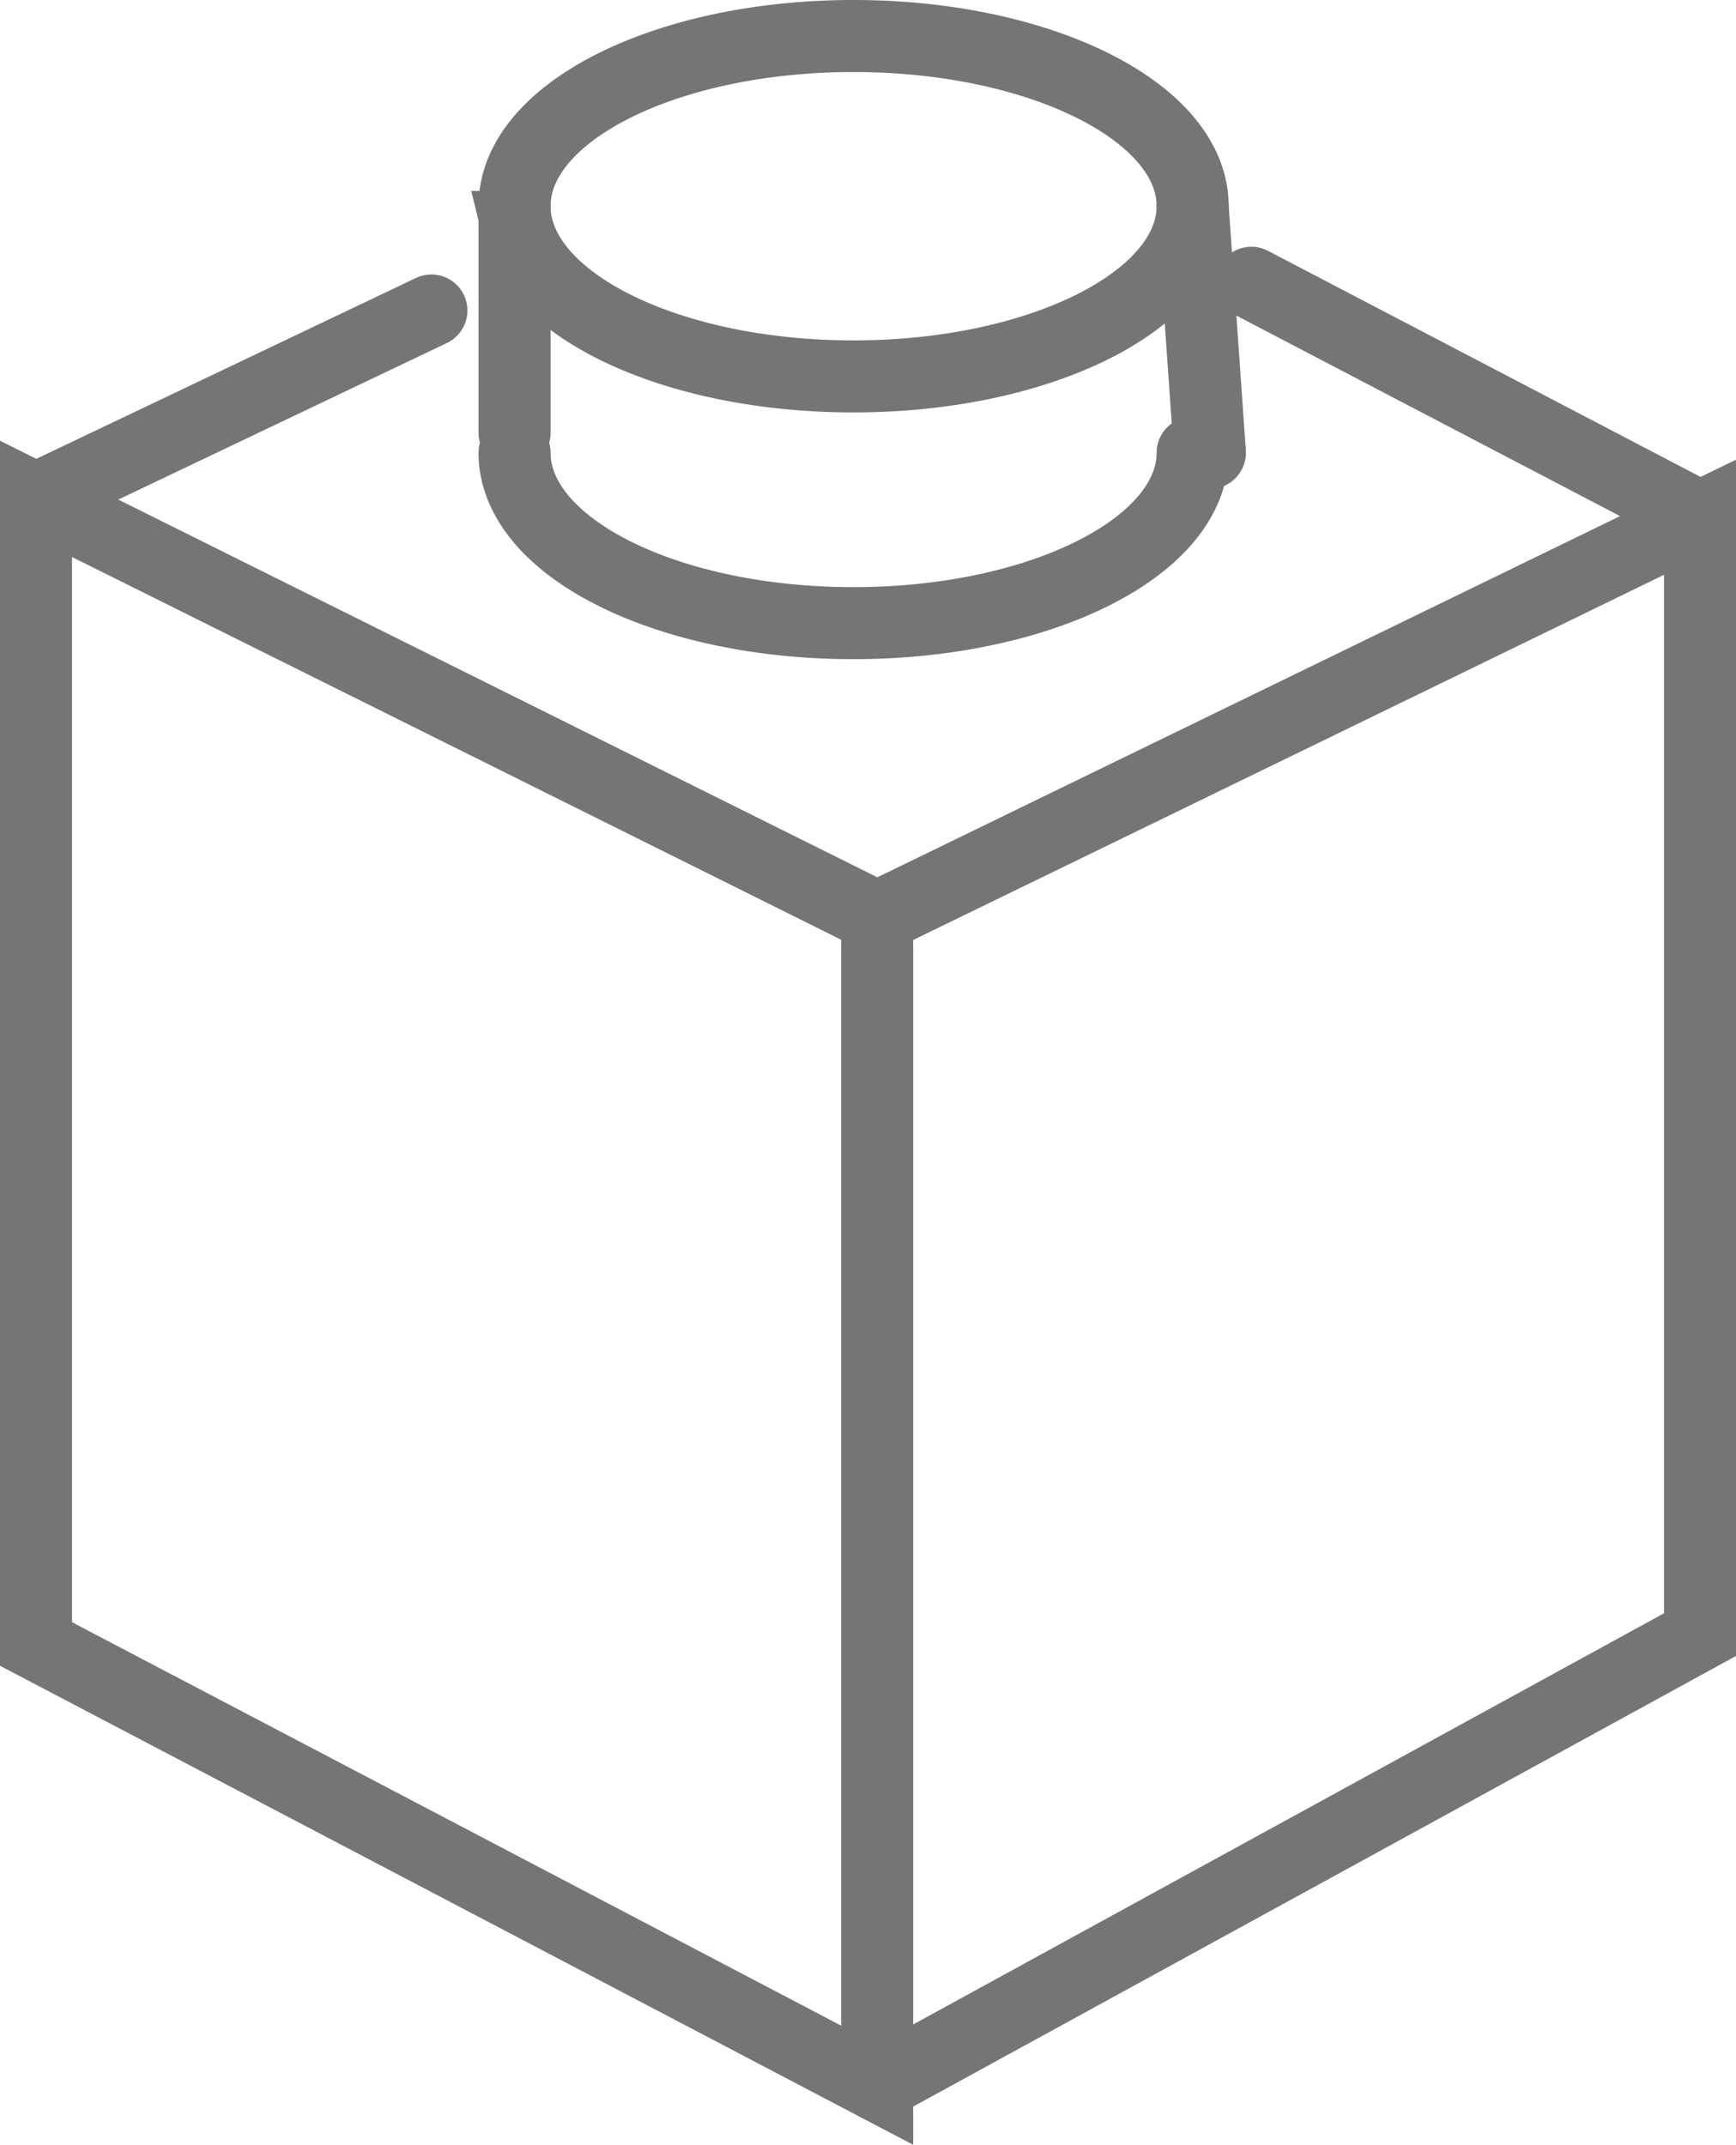 <svg xmlns="http://www.w3.org/2000/svg" viewBox="0 0 48.21 59.55"><defs><style>.cls-1{fill:none;stroke:#757575;stroke-linecap:round;stroke-miterlimit:10;stroke-width:2px;}</style></defs><title>자산 3mdpi</title><g id="레이어_2" data-name="레이어 2"><g id="레이어_1-2" data-name="레이어 1"><polygon class="cls-1" points="24.36 57.89 1 45.64 1 13.85 24.36 25.47 24.36 57.89"/><polyline class="cls-1" points="24.36 57.89 47.21 45.38 47.21 14.36 24.36 25.47"/><line class="cls-1" x1="1" y1="13.85" x2="11.98" y2="8.62"/><line class="cls-1" x1="34.75" y1="7.85" x2="47.21" y2="14.36"/><path class="cls-1" d="M33.12,5.72c0,2.61-4.22,4.73-9.42,4.73-4.81,0-8.77-1.81-9.34-4.15a2.25,2.25,0,0,1-.07-.58C14.29,3.11,18.51,1,23.7,1S33.12,3.11,33.12,5.72Z"/><path class="cls-1" d="M14.29,12.57a2.25,2.25,0,0,0,.07.58c.57,2.34,4.53,4.15,9.34,4.15,5.2,0,9.42-2.12,9.42-4.73"/><line class="cls-1" x1="33.6" y1="12.57" x2="33.12" y2="5.72"/><line class="cls-1" x1="14.29" y1="12.02" x2="14.29" y2="5.72"/></g></g></svg>
